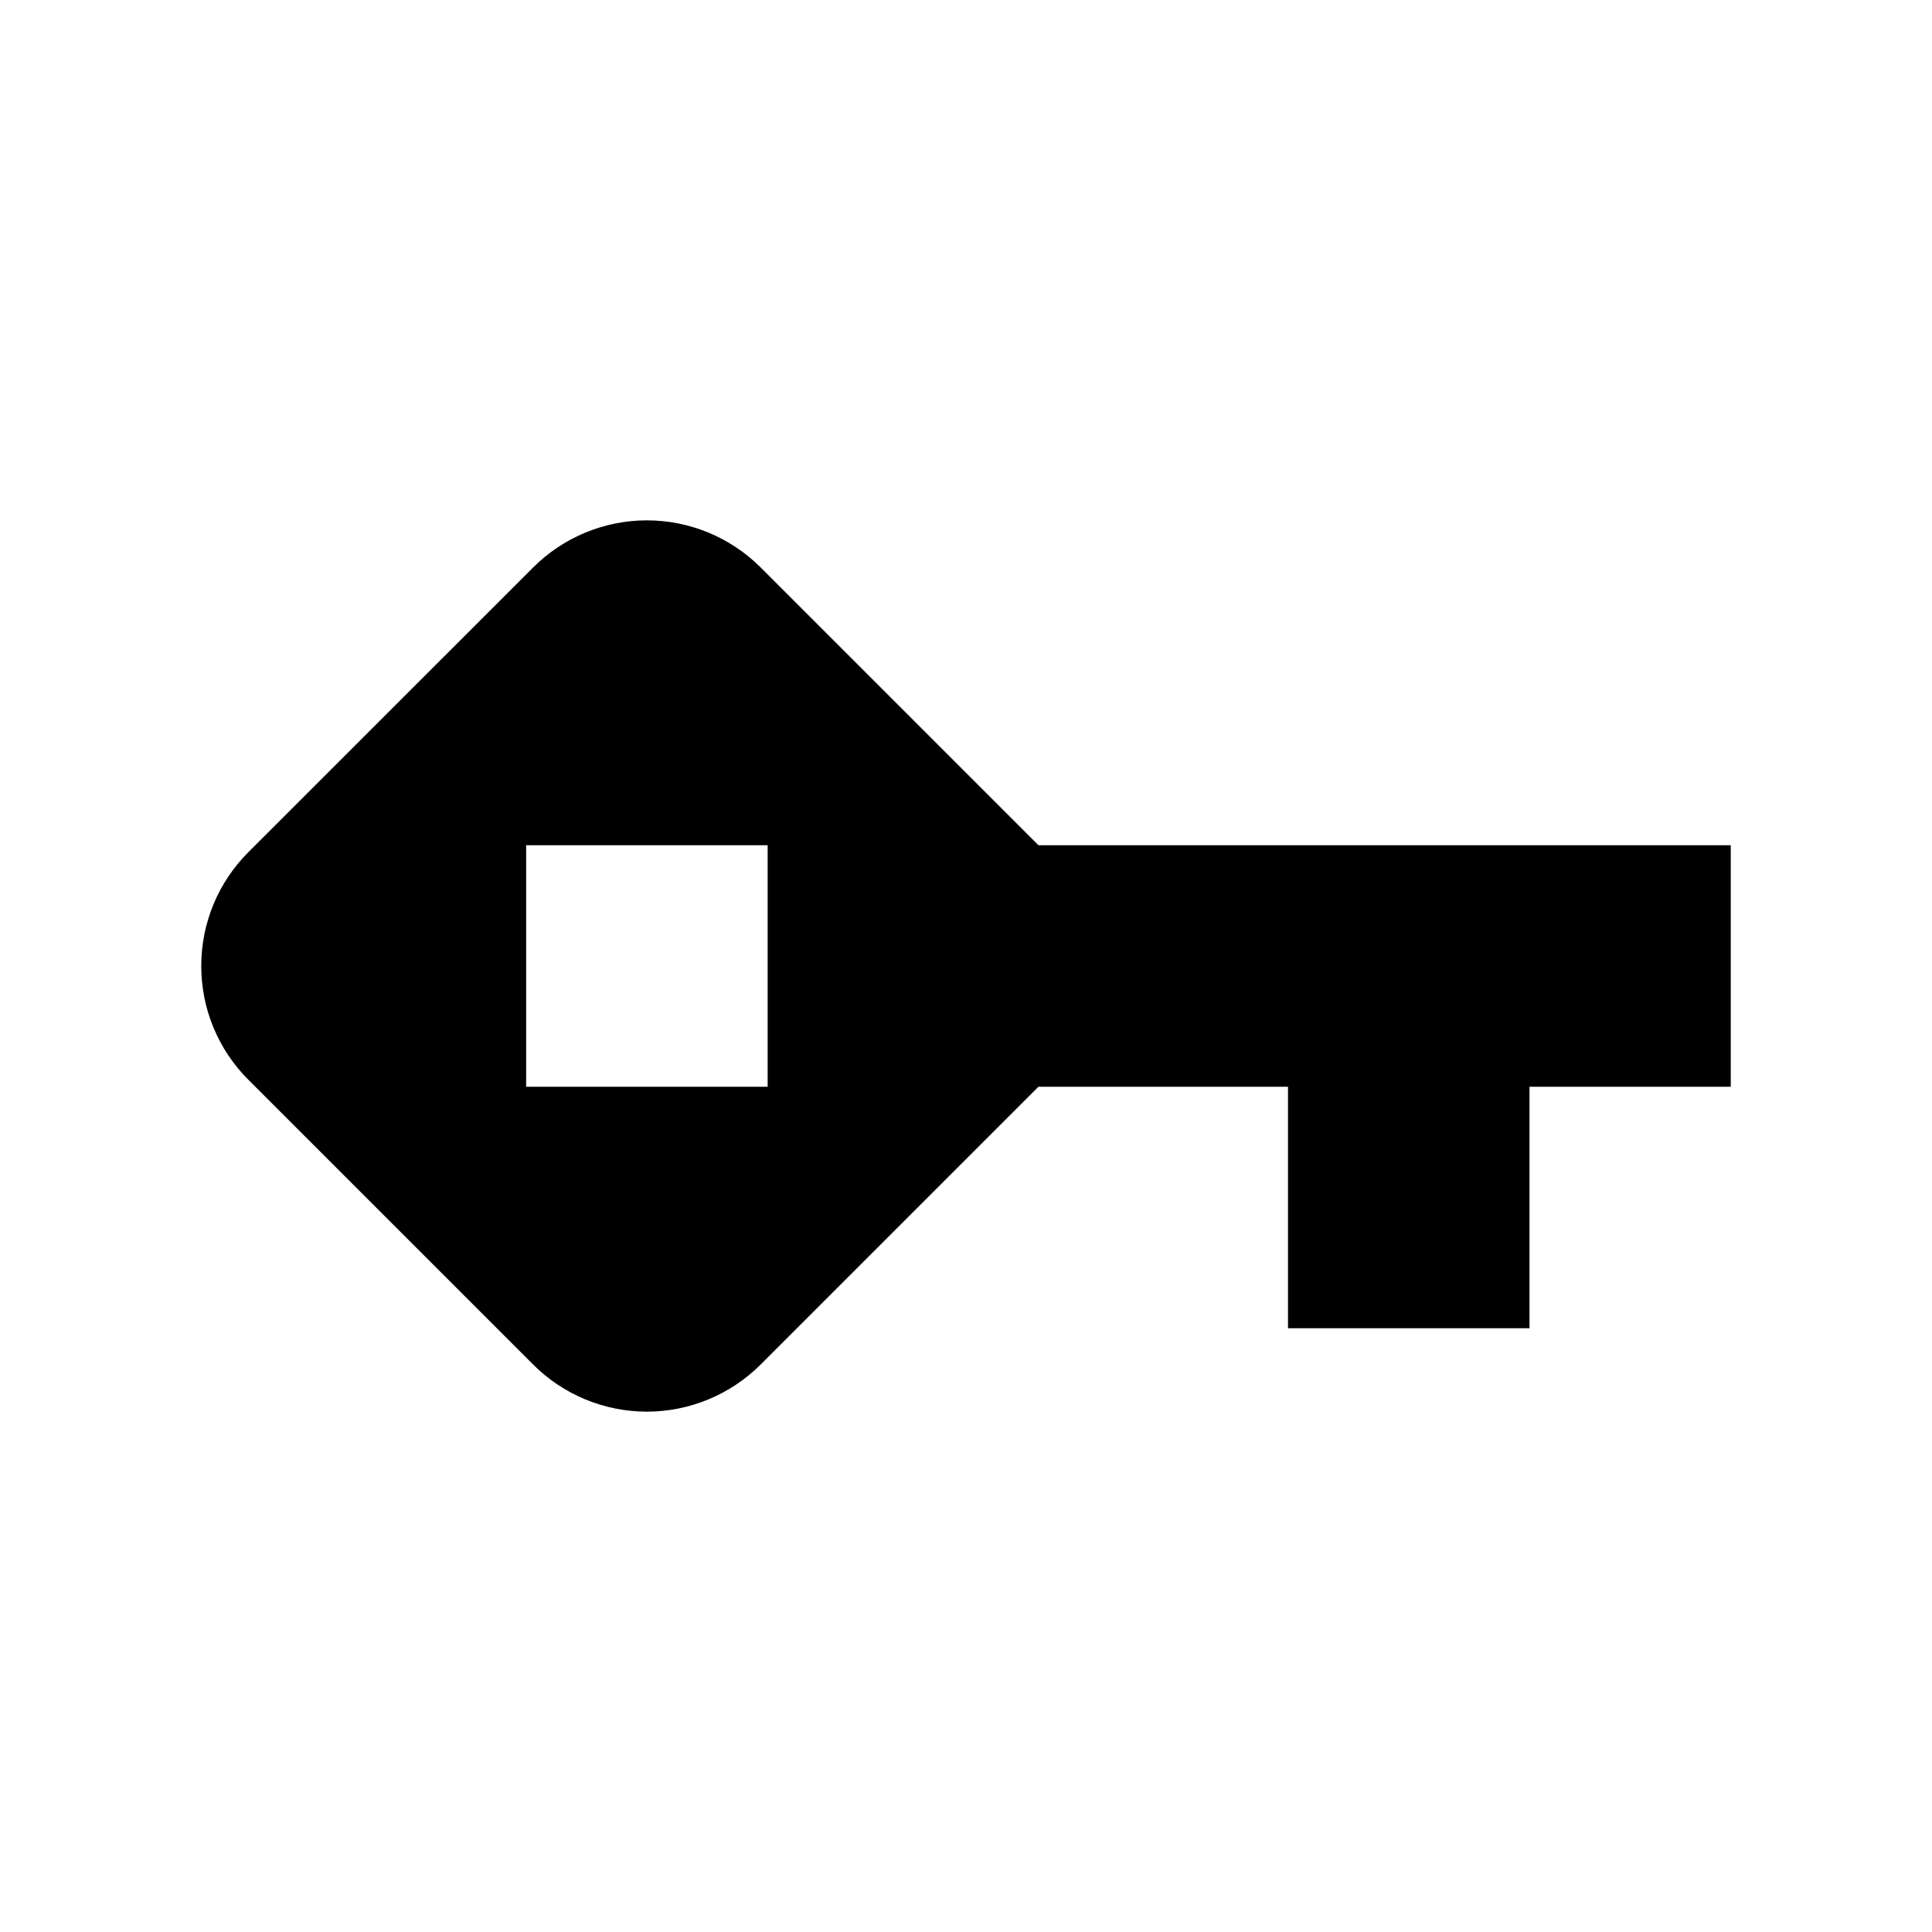 <svg xmlns="http://www.w3.org/2000/svg" width="1.5em" height="1.5em" fill="none" viewBox="0 0 24 24"><path fill="currentColor" d="M12.9 10.5L9.45 7.05C9.075 6.675 8.566 6.464 8.036 6.464C7.506 6.464 6.997 6.675 6.622 7.05L3.086 10.585C2.9 10.771 2.752 10.992 2.652 11.234C2.551 11.477 2.5 11.737 2.5 12C2.5 12.262 2.551 12.523 2.652 12.765C2.752 13.008 2.9 13.228 3.086 13.414L6.622 16.95C6.997 17.325 7.505 17.536 8.036 17.536C8.566 17.536 9.074 17.325 9.45 16.95L12.9 13.5H16V16.5H19V13.5H21.5V10.5H12.9ZM9.536 13.5H6.536V10.5H9.536V13.5Z"/></svg>